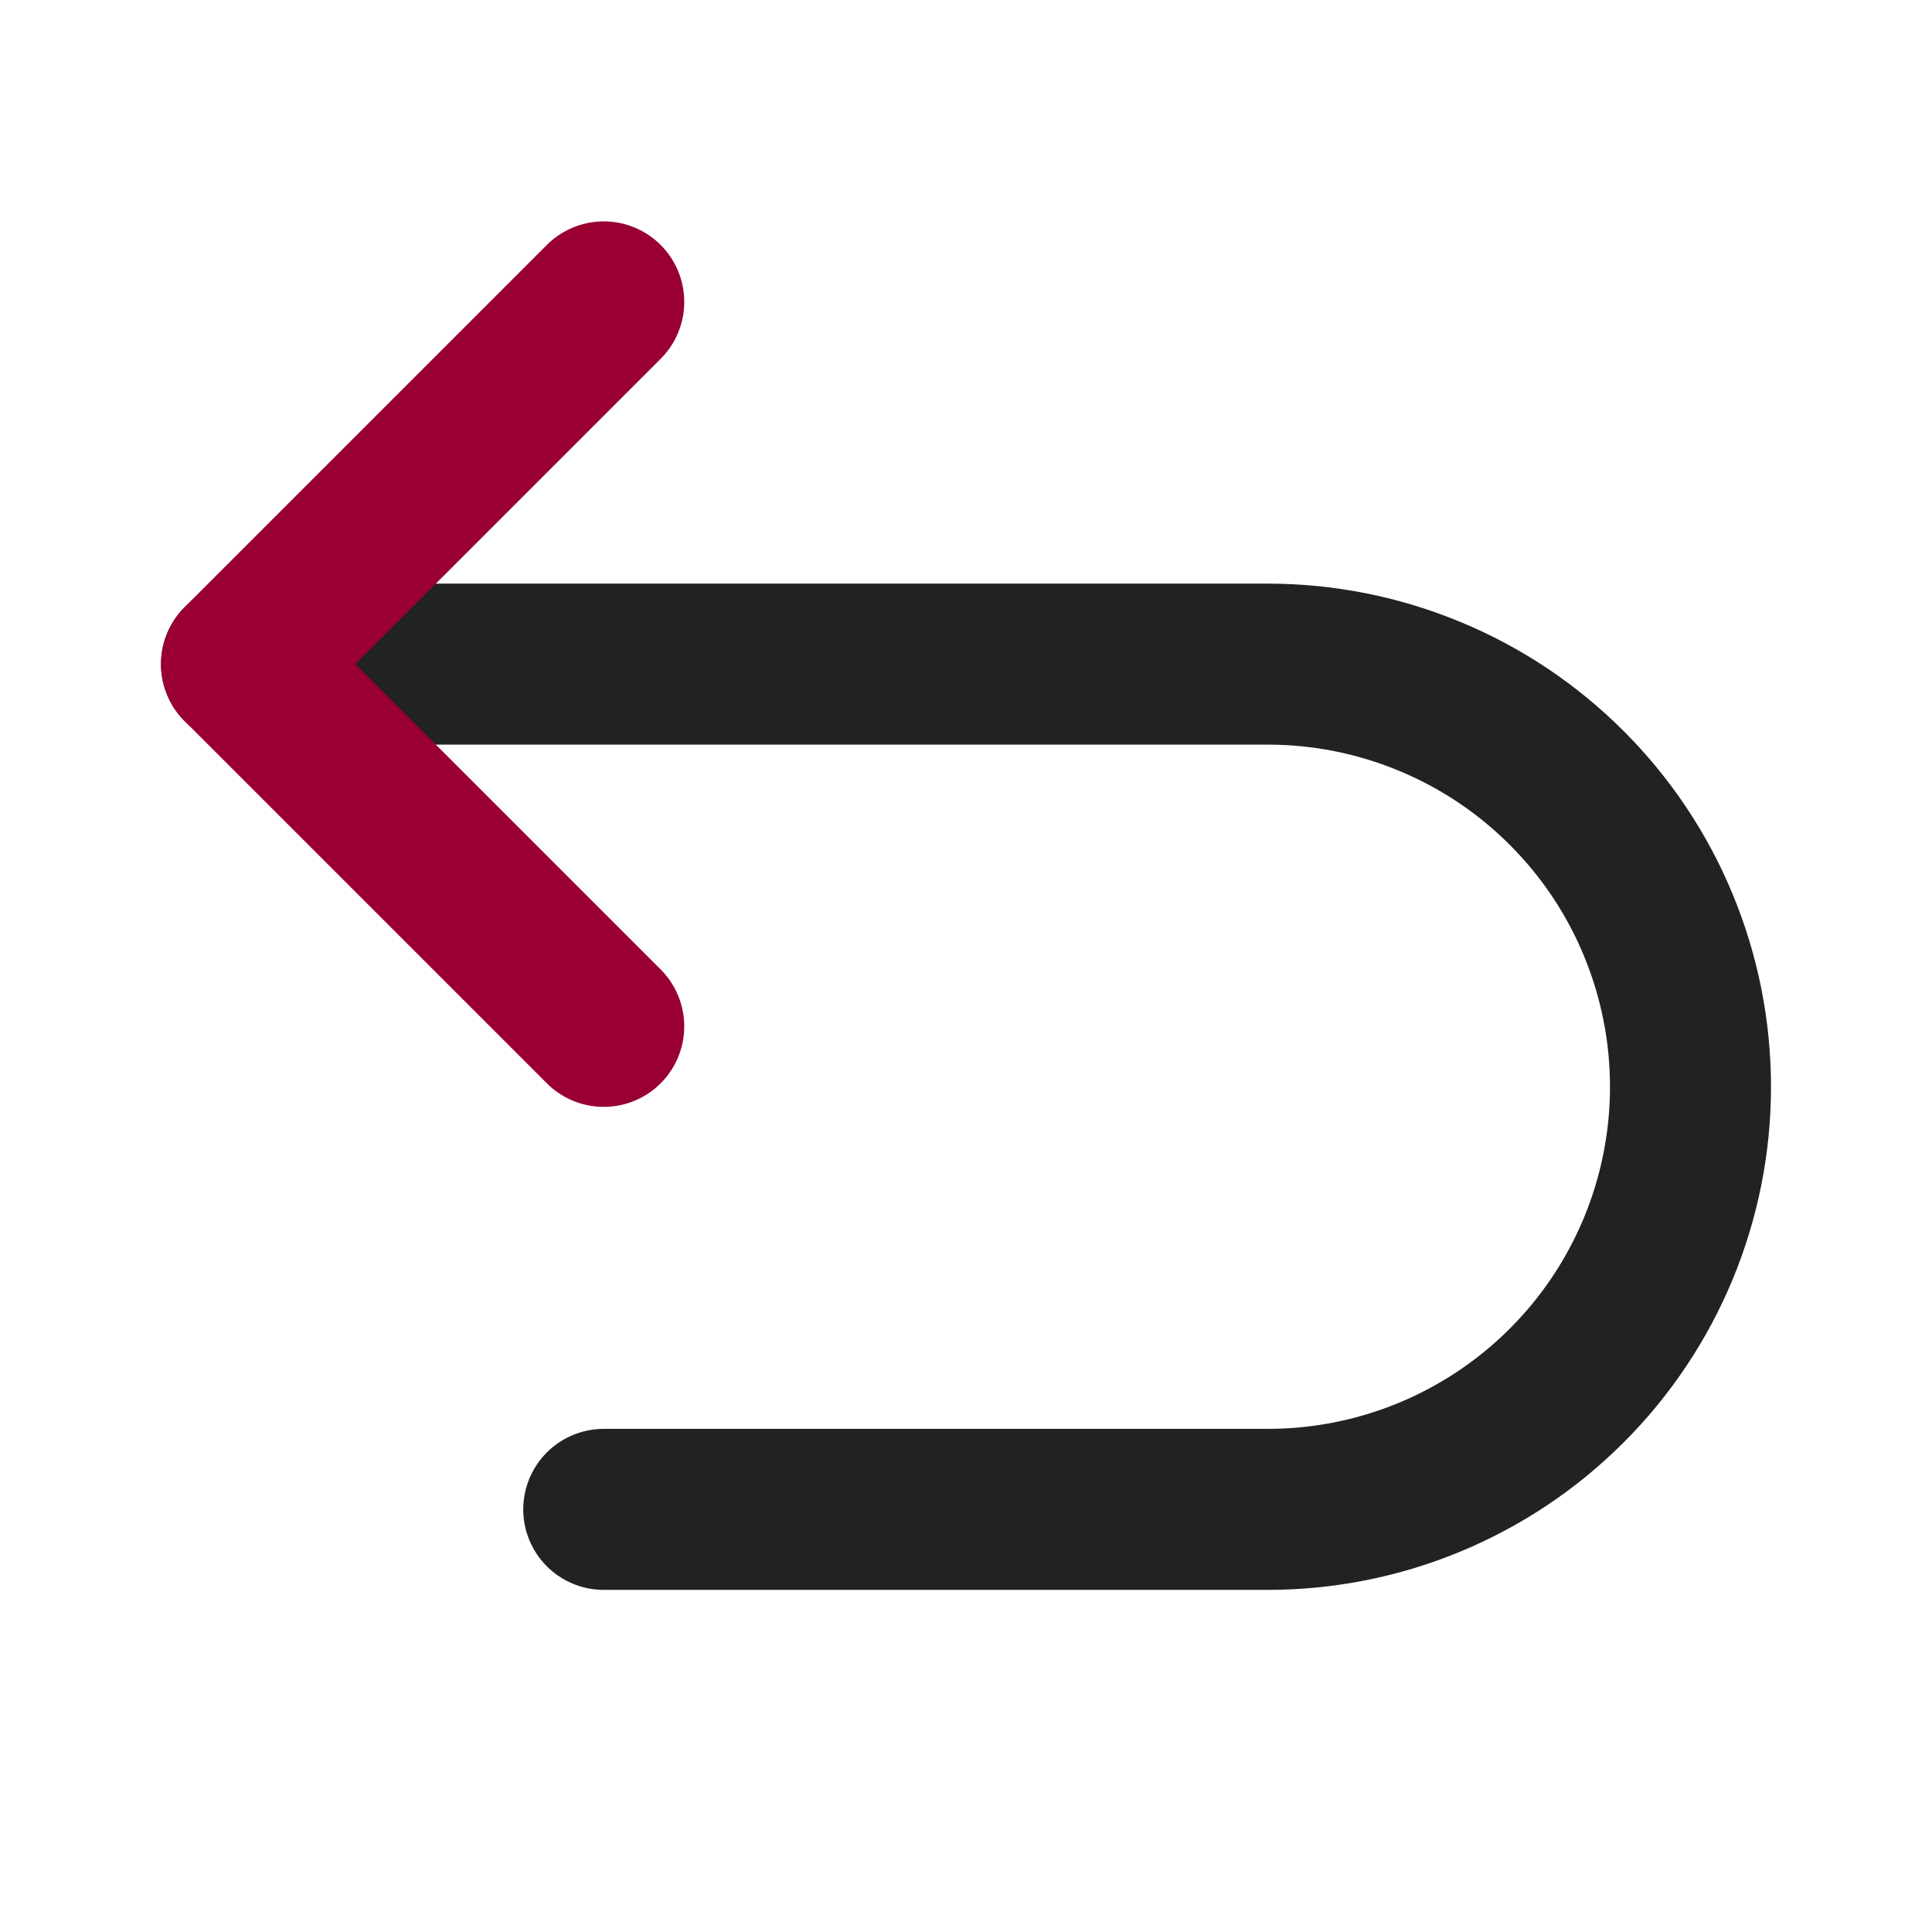 <svg width="24" height="24" viewBox="0 0 24 24" fill="none" xmlns="http://www.w3.org/2000/svg">
<path d="M7.5 18.75H15.75C17.142 18.75 18.478 18.197 19.462 17.212C20.447 16.228 21 14.892 21 13.5V13.5C21 12.811 20.864 12.128 20.6 11.491C20.337 10.854 19.95 10.275 19.462 9.788C18.975 9.3 18.396 8.913 17.759 8.65C17.122 8.386 16.439 8.25 15.75 8.25H3" stroke="#222222" stroke-width="2" stroke-linecap="round" stroke-linejoin="round"/>
<path d="M7.5 12.75L3 8.25L7.5 3.75" stroke="#990031" stroke-width="2" stroke-linecap="round" stroke-linejoin="round"/>
</svg>
